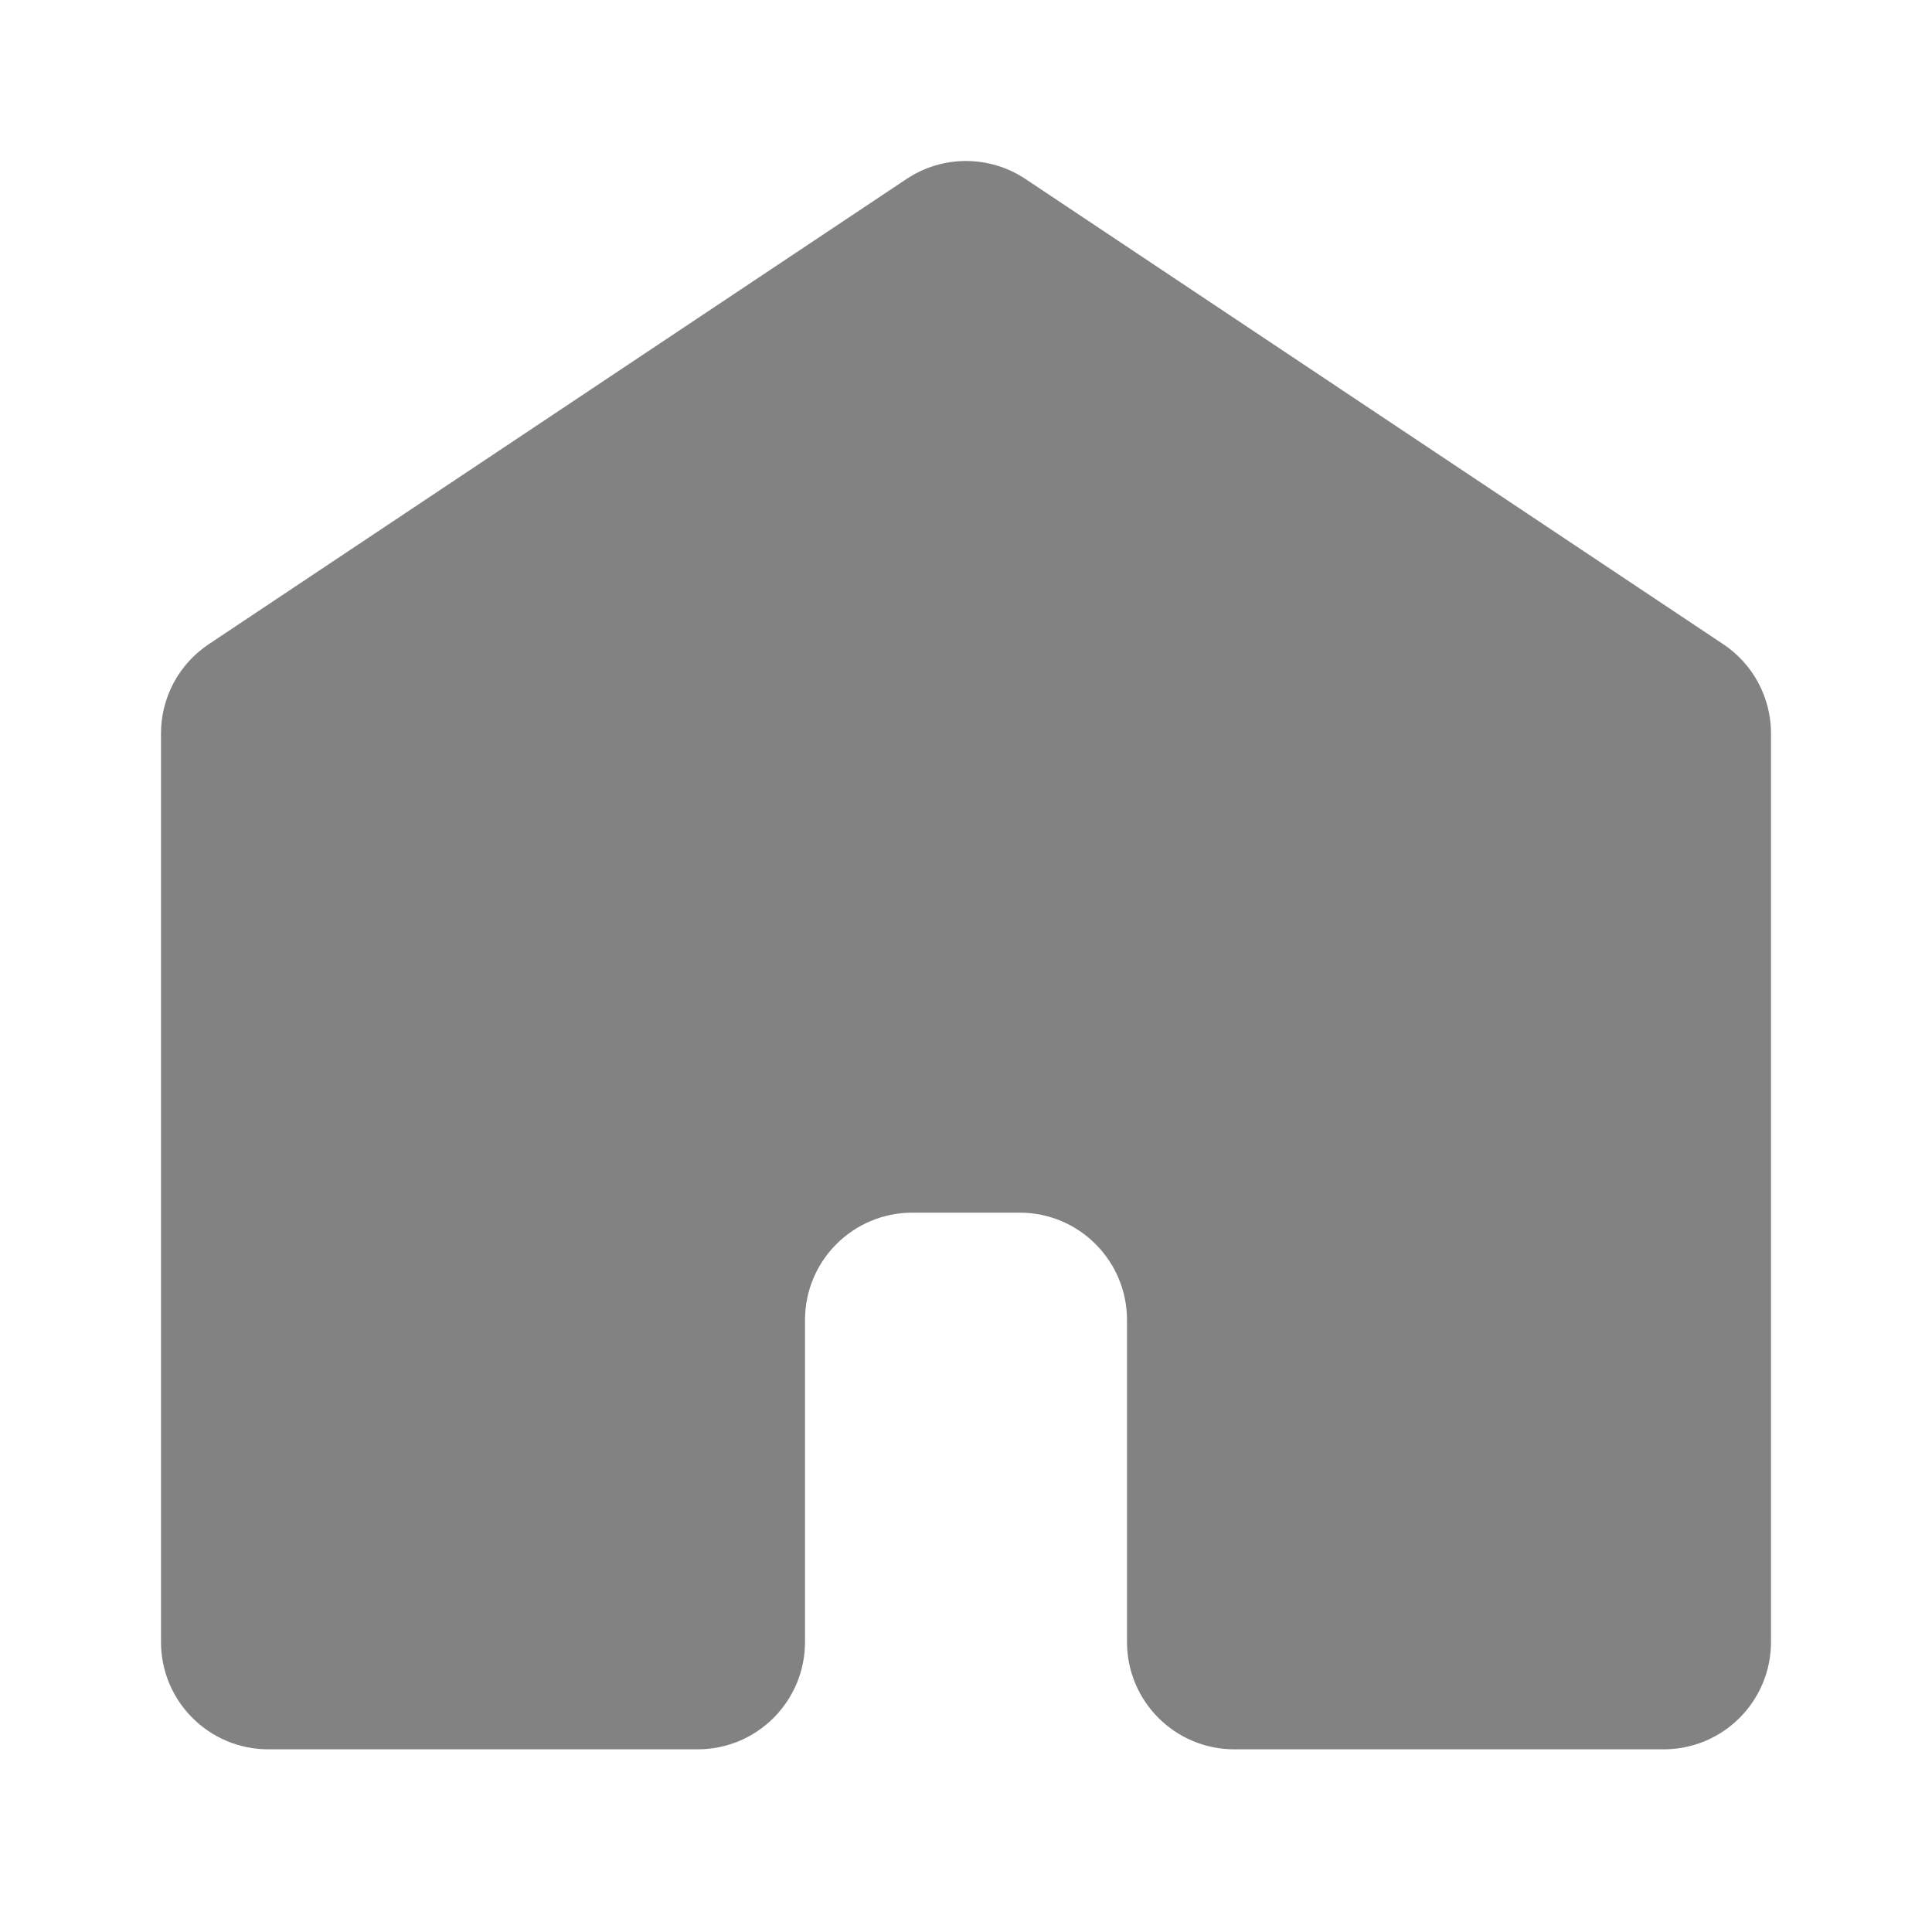 <svg width="36" height="36" viewBox="0 0 36 36" fill="none" xmlns="http://www.w3.org/2000/svg">
<path fill-rule="evenodd" clip-rule="evenodd" d="M33 13.667C33 12.998 32.666 12.373 32.109 12.003L19.109 3.336C18.438 2.888 17.562 2.888 16.891 3.336L3.891 12.003C3.334 12.373 3 12.998 3 13.667V22.596V30.596C3 31.701 3.895 32.596 5 32.596H13C14.105 32.596 15 31.701 15 30.596V24.596C15 23.492 15.895 22.596 17 22.596H19C20.105 22.596 21 23.492 21 24.596V30.596C21 31.701 21.895 32.596 23 32.596H31C32.105 32.596 33 31.701 33 30.596V22.596V13.667Z" fill="#828282"/>
</svg>
